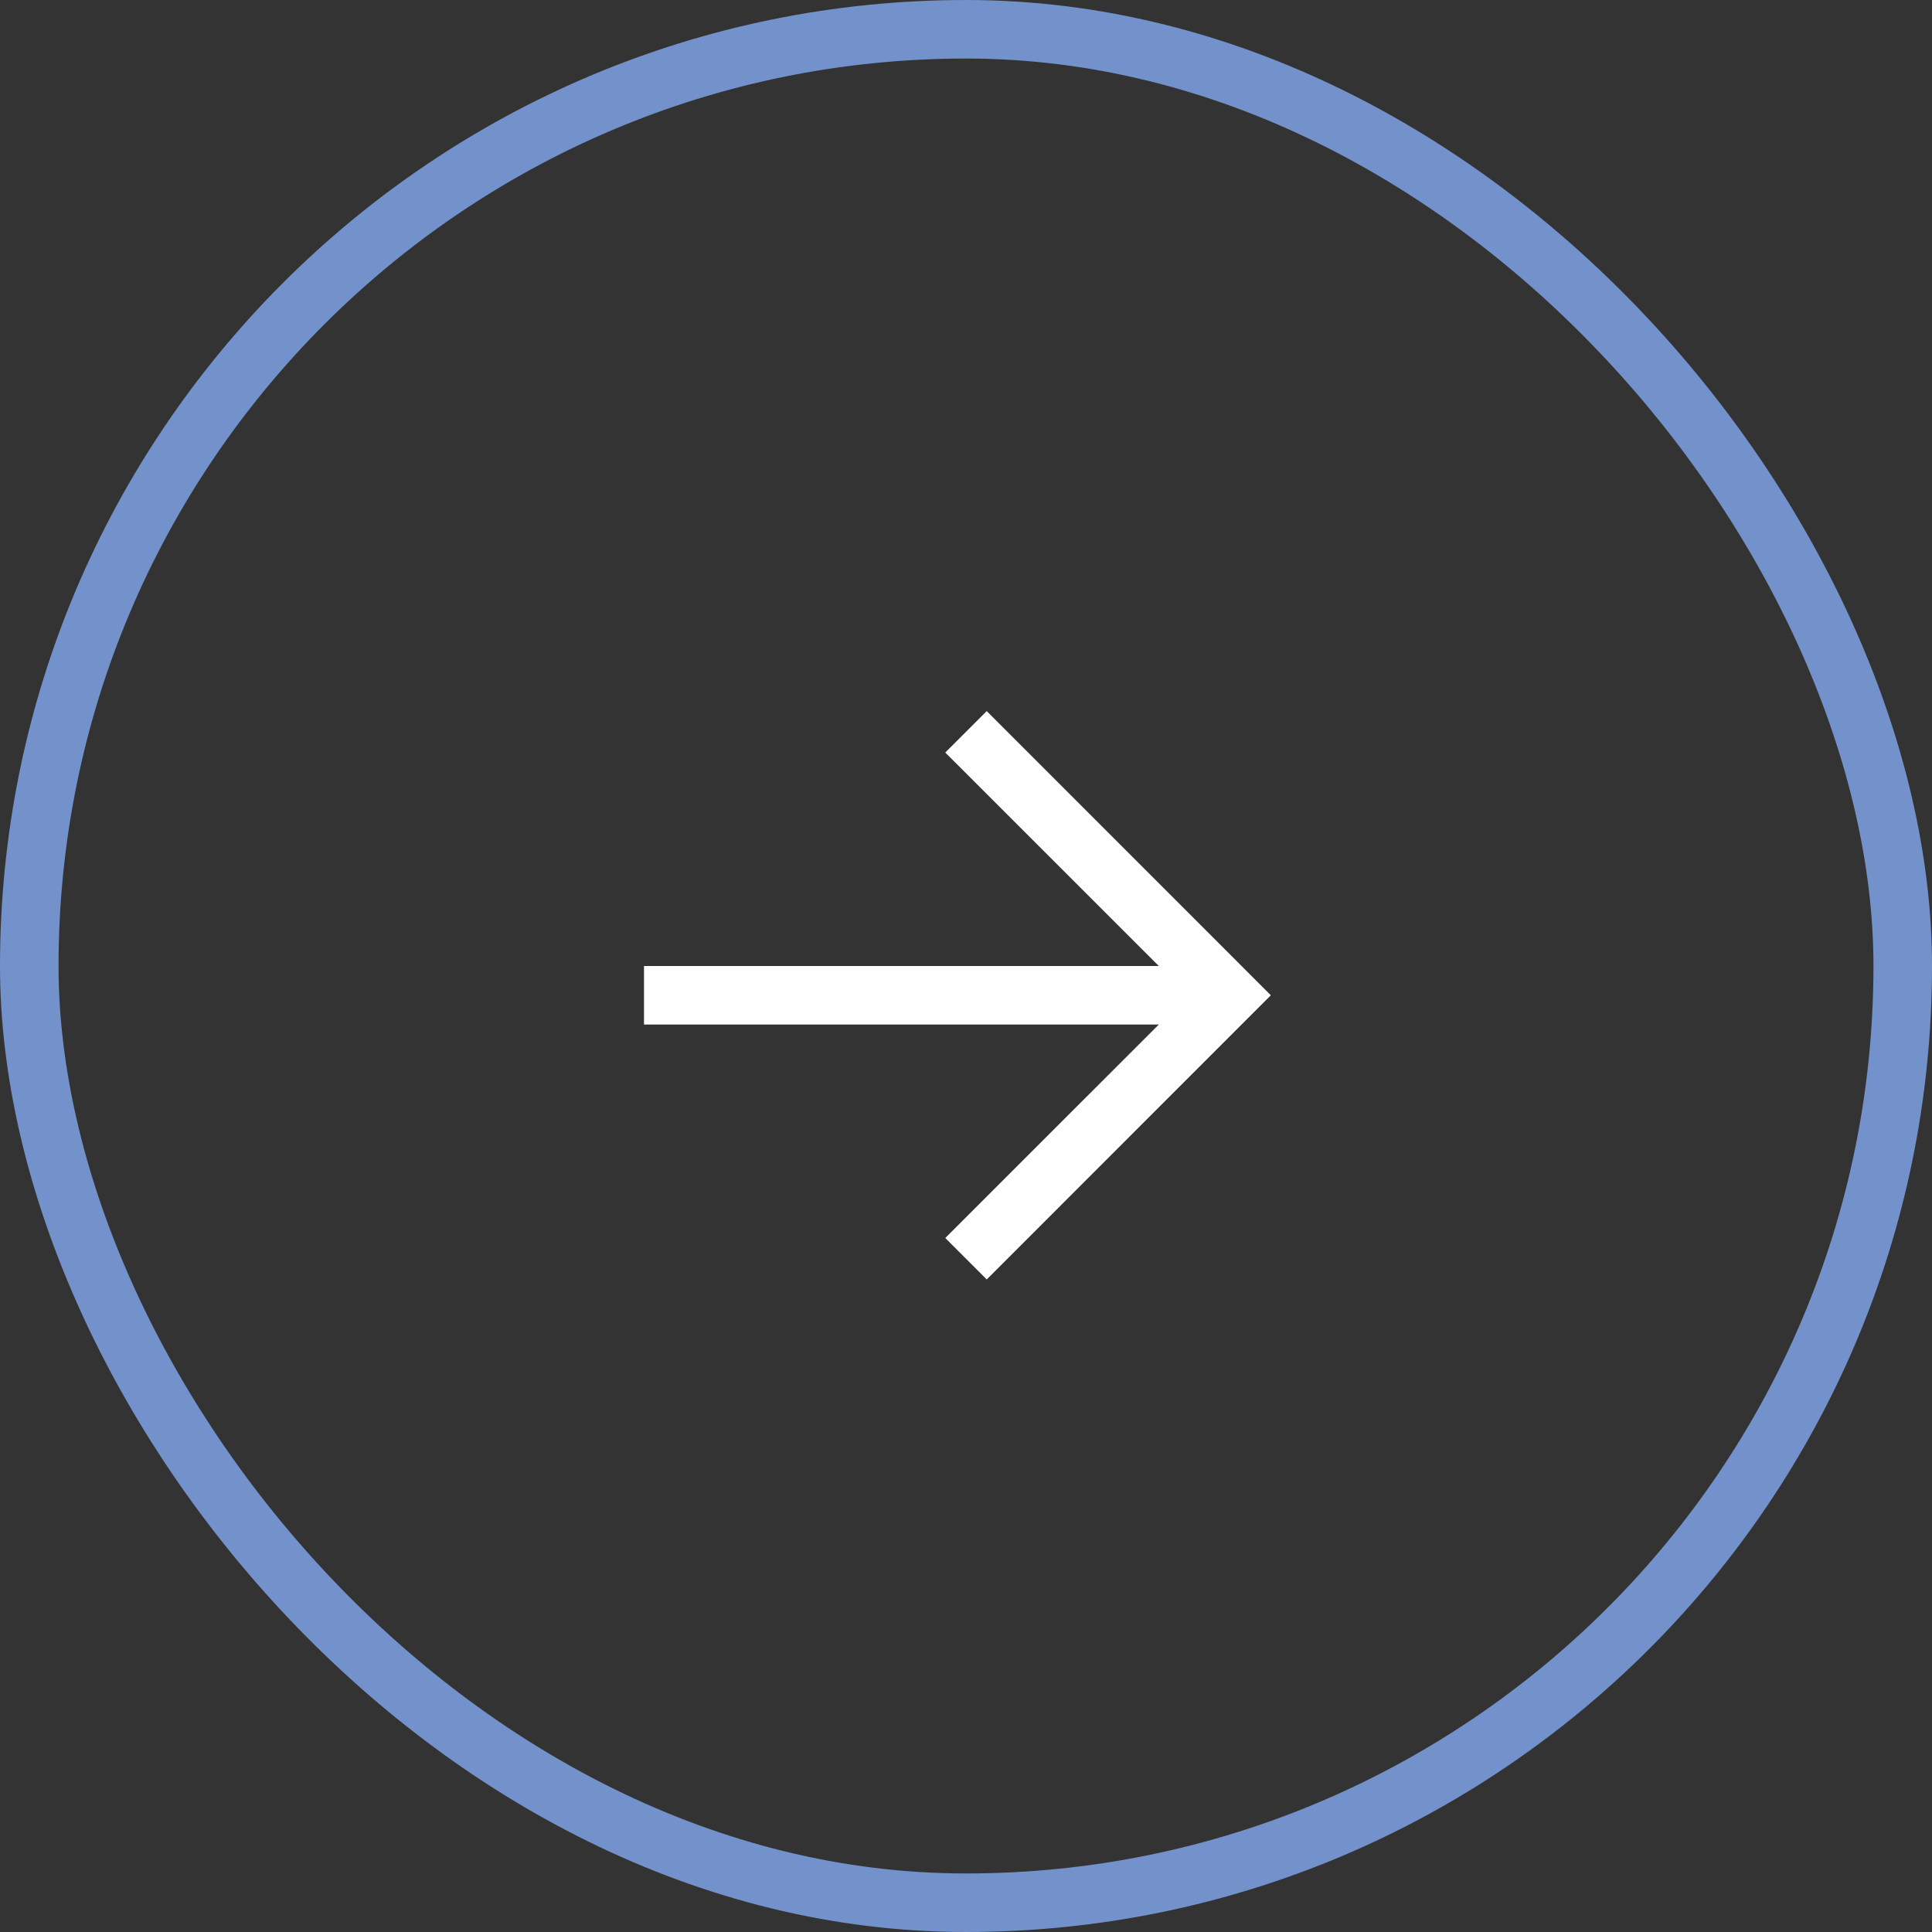 <svg width="33" height="33" viewBox="0 0 33 33" fill="none" xmlns="http://www.w3.org/2000/svg">
<rect x="0" y="0" width="33" height="33" fill="#333333" stroke="none"/>
<rect x="0.5" y="0.5" width="32" height="32" rx="16" stroke="#7391CB"/>
<path fill-rule="evenodd" clip-rule="evenodd" d="M16.854 12.146L21.707 17L16.854 21.854L16.146 21.146L19.793 17.5H11V16.5H19.793L16.146 12.854L16.854 12.146Z" fill="white"/>
</svg>

